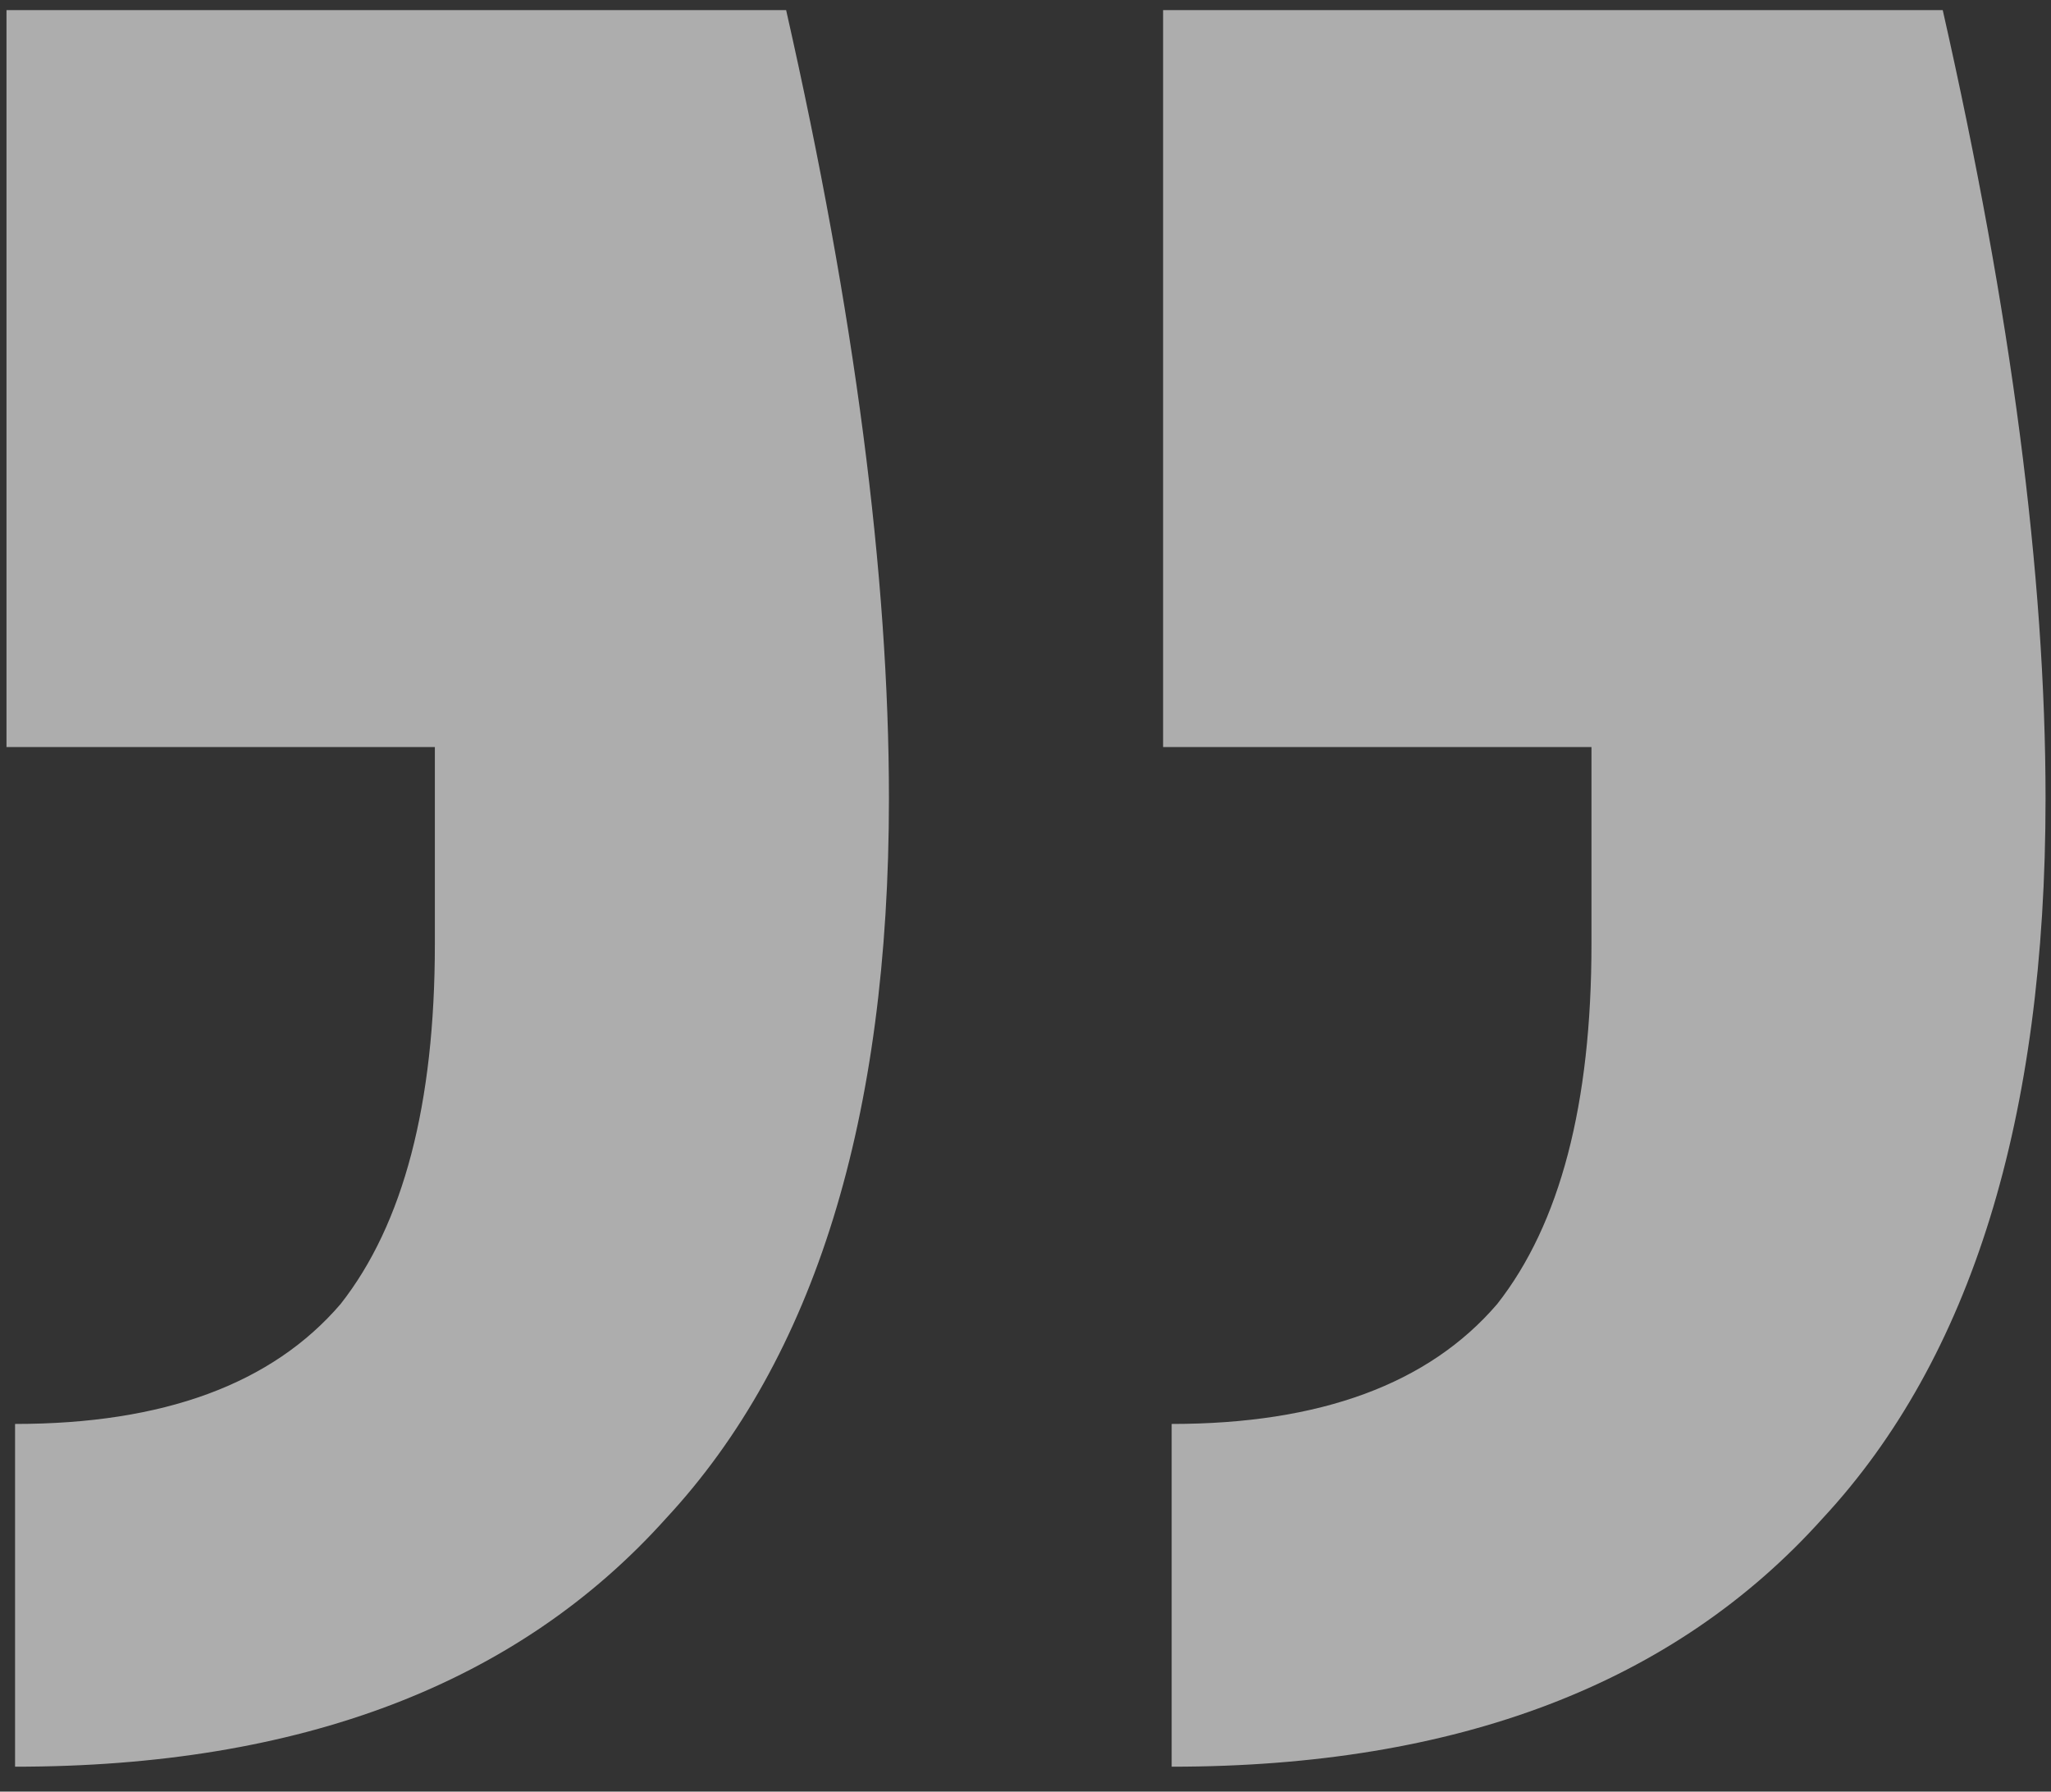 <svg width="79" height="69" viewBox="0 0 79 69" fill="none" xmlns="http://www.w3.org/2000/svg">
<rect x="0" y="0" width="79" height="69" fill="#333333" stroke="none"/>
<path d="M74.83 0.39C77.47 12.05 78.79 22.17 78.79 30.75C78.79 43.07 75.93 52.31 70.21 58.47C64.49 64.85 56.13 68.04 45.13 68.04L45.13 54.84C50.85 54.84 55.03 53.3 57.67 50.22C60.09 47.14 61.3 42.52 61.3 36.36L61.3 28.77L44.8 28.77L44.8 0.39L74.83 0.39ZM30.28 0.39C32.92 12.05 34.24 22.17 34.24 30.75C34.24 43.07 31.38 52.31 25.66 58.47C19.94 64.85 11.58 68.04 0.58 68.04L0.58 54.84C6.3 54.84 10.48 53.3 13.12 50.22C15.54 47.14 16.75 42.52 16.75 36.36L16.75 28.77L0.25 28.77L0.25 0.39L30.28 0.39Z" fill="white" fill-opacity="0.6"/>
</svg>
